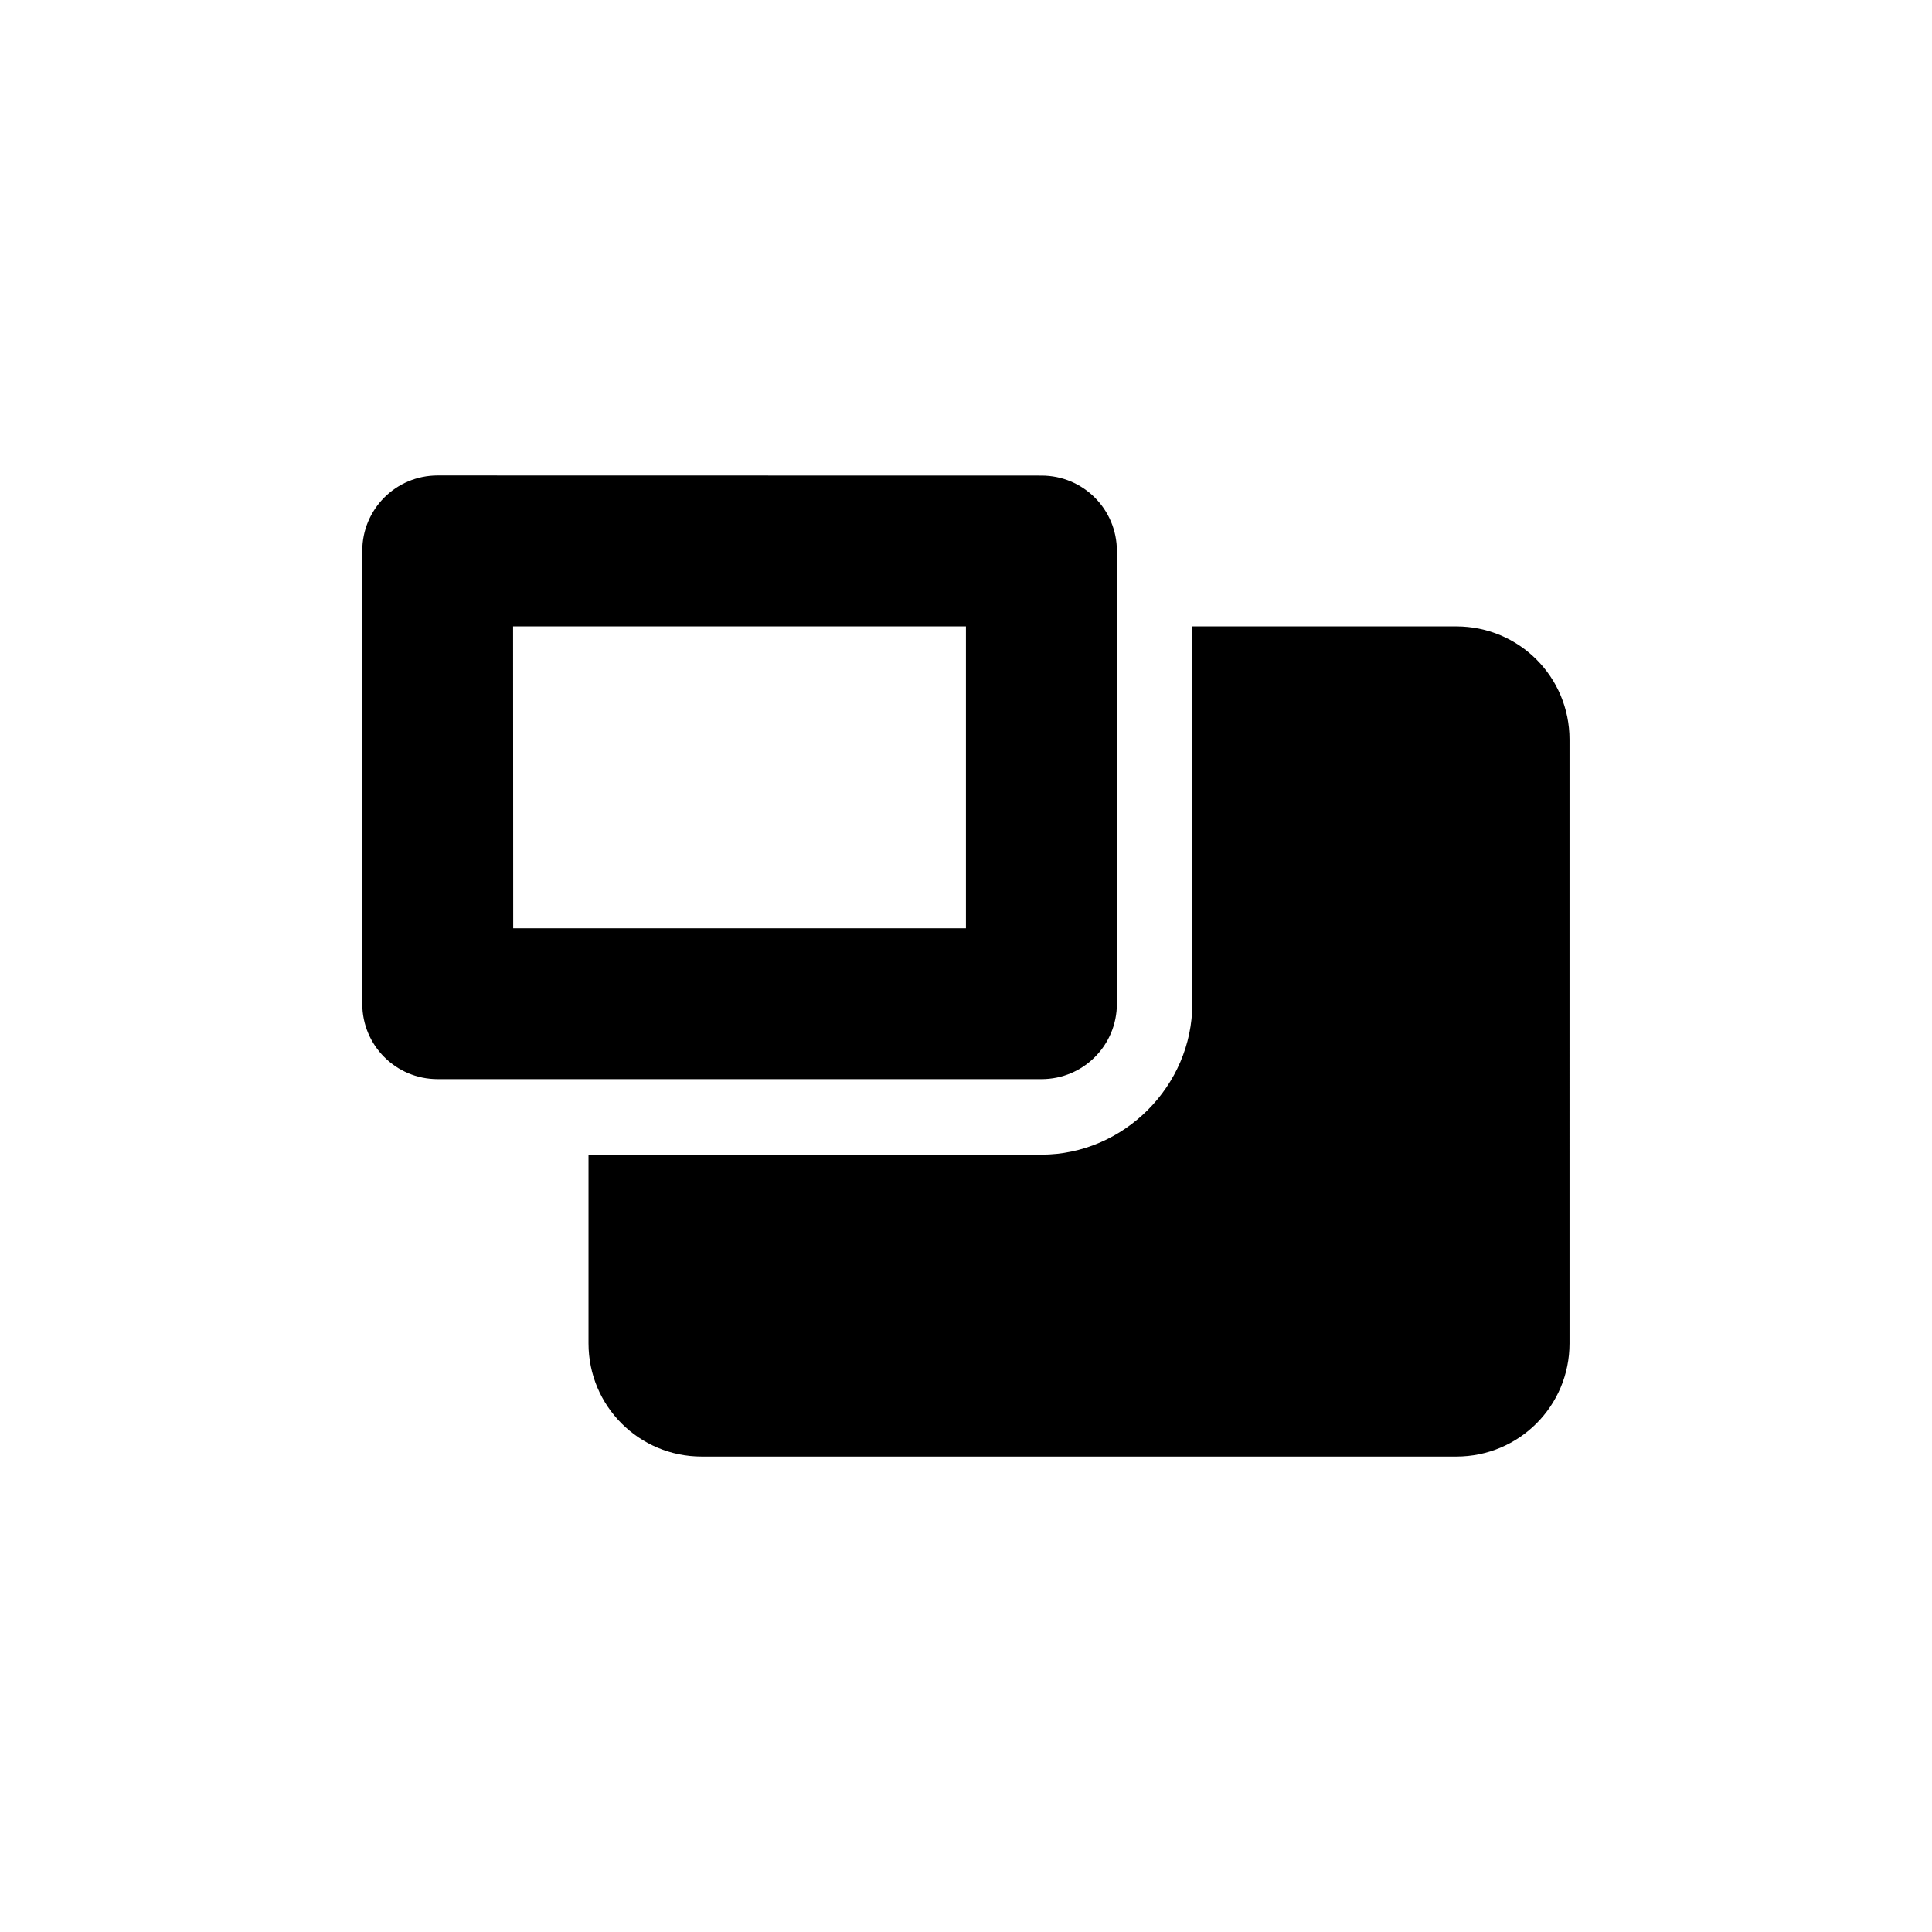 <?xml version='1.0' encoding='UTF-8'?>
<svg xmlns:inkscape="http://www.inkscape.org/namespaces/inkscape" xmlns:sodipodi="http://sodipodi.sourceforge.net/DTD/sodipodi-0.dtd" xmlns="http://www.w3.org/2000/svg" xmlns:svg="http://www.w3.org/2000/svg" xmlns:rdf="http://www.w3.org/1999/02/22-rdf-syntax-ns#" xmlns:cc="http://creativecommons.org/ns#" xmlns:dc="http://purl.org/dc/elements/1.1/" width="64" height="64" version="1.1" viewBox="0 0 16.933 16.933" id="svg7" sodipodi:docname="preferences-desktop-activities.svg" inkscape:version="1.4.2 (ebf0e940d0, 2025-05-08)">
  <sodipodi:namedview id="namedview7" pagecolor="#9c4444" bordercolor="#000000" borderopacity="0.25" inkscape:showpageshadow="2" inkscape:pageopacity="0.0" inkscape:pagecheckerboard="0" inkscape:deskcolor="#d1d1d1" inkscape:zoom="6.15625" inkscape:cx="15.756345" inkscape:cy="27.208122" inkscape:window-width="1226" inkscape:window-height="669" inkscape:window-x="0" inkscape:window-y="0" inkscape:window-maximized="0" inkscape:current-layer="svg7" showgrid="false"/>
  <defs id="defs2">
    <style id="current-color-scheme" type="text/css">.ColorScheme-Text {color:#000000} .ColorScheme-Highlight {color:#3b4252}</style>
  </defs>
  <path style="fill:currentColor;fill-opacity:1;stroke:none;stroke-width:0.324;stroke-dasharray:none;stroke-opacity:0.3" d="m 3.836,4.167 c -0.366,0 -0.661,0.295 -0.661,0.661 V 8.797 c 0,0.366 0.295,0.661 0.661,0.661 h 5.292 c 0.366,0 0.661,-0.295 0.661,-0.661 V 4.829 c 0,-0.366 -0.295,-0.661 -0.661,-0.661 z m 0.661,1.323 H 8.466 V 8.136 H 4.498 Z m 5.953,0 V 8.797 c 0,0.721 -0.601,1.323 -1.323,1.323 h -3.969 v 1.654 c 0,0.55 0.443,0.992 0.992,0.992 h 6.614 c 0.55,0 0.992,-0.443 0.992,-0.992 V 6.482 c 0,-0.55 -0.443,-0.992 -0.992,-0.992 z" id="path2" class="ColorScheme-Text"/>
</svg>
